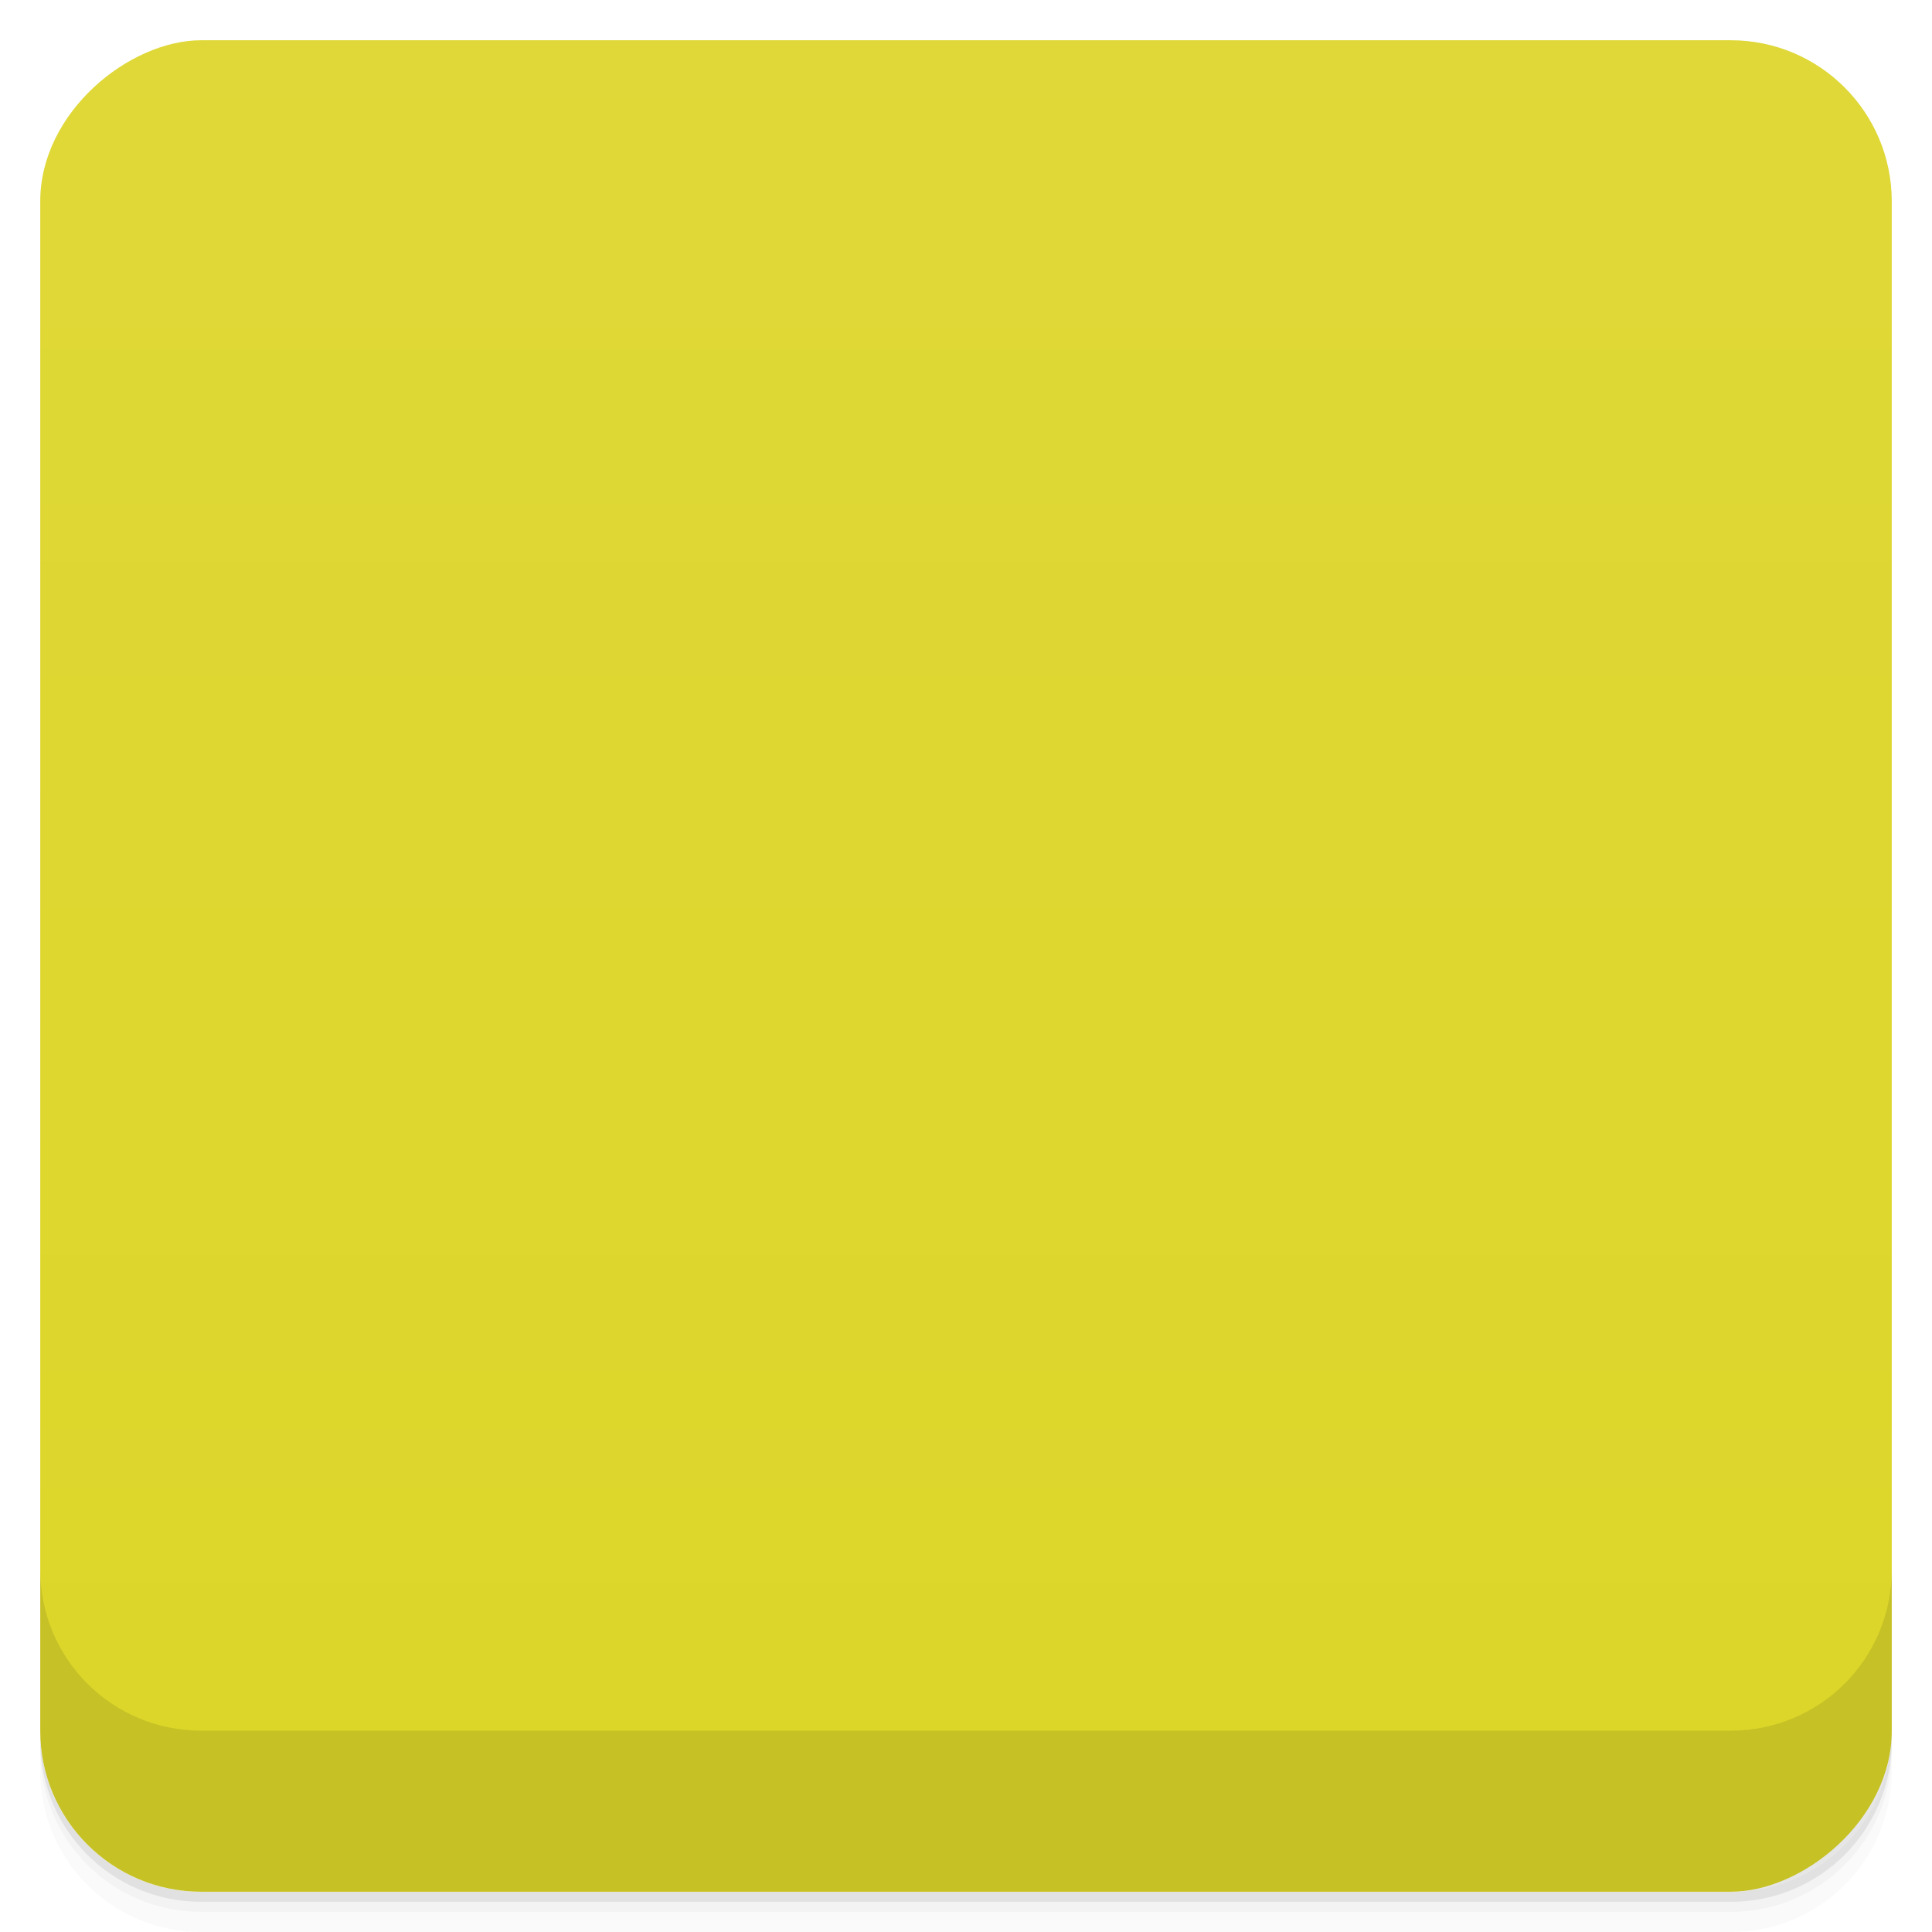 <svg viewBox="0 0 48 48">
  <defs>
    <linearGradient id="a" x1="1" x2="47" gradientUnits="userSpaceOnUse" gradientTransform="translate(-48 .002)">
      <stop stop-color="#dcd628"/>
      <stop offset="1" stop-color="#dfd838"/>
    </linearGradient>
    <clipPath id="b"/>
    <clipPath id="c"/>
  </defs>
  <path d="M1 43v.25c0 2.216 1.784 4 4 4h38c2.216 0 4-1.784 4-4V43c0 2.216-1.784 4-4 4H5c-2.216 0-4-1.784-4-4zm0 .5v.5c0 2.216 1.784 4 4 4h38c2.216 0 4-1.784 4-4v-.5c0 2.216-1.784 4-4 4H5c-2.216 0-4-1.784-4-4z" opacity=".02"/>
  <path d="M1 43.25v.25c0 2.216 1.784 4 4 4h38c2.216 0 4-1.784 4-4v-.25c0 2.216-1.784 4-4 4H5c-2.216 0-4-1.784-4-4z" opacity=".05"/>
  <path d="M1 43v.25c0 2.216 1.784 4 4 4h38c2.216 0 4-1.784 4-4V43c0 2.216-1.784 4-4 4H5c-2.216 0-4-1.784-4-4z" opacity=".1"/>
  <rect width="46" height="46" x="-47" y="1" rx="4" transform="rotate(-90)" fill="url(#a)"/>
  <g opacity=".1" clip-path="url(#b)">
    <path d="M12 12h2v2h-2m0-2M15 12h1.996v2H15m0-2M18 12h2v2h-2m0-2M21 12h2v2h-2m0-2M12 15h2v1.996h-2M15 15h1.996v1.996H15M18 15h2v1.996h-2M21 15h2v1.996h-2M24 12h1.996v2H24m0-2M24 15h1.996v1.996H24M22 31h2v2h-2m0-2M25.02 31h2v2h-2m0-2M28 31h1.996v2H28m0-2M31 31h2v2h-2m0-2M22 34h2v2h-2m0-2M25.02 34h2v2h-2m0-2M28 34h1.996v2H28m0-2M31 34h2v2h-2m0-2M34 31h2v2h-2m0-2M34 34h2v2h-2m0-2M12 31h2v2h-2m0-2M15 31h1.996v2H15m0-2M12 34h2v2h-2m0-2M15 34h1.996v2H15m0-2M12 25.02h2v2h-2m0-2M15 25.02h1.996v2H15m0-2M12 28h2v1.996h-2M15 28h1.996v1.996H15M12 22h2v2h-2m0-2M15 22h1.996v2H15m0-2M31 21h2v2h-2m0-2M34 21h2v2h-2m0-2M31 24h2v1.996h-2M34 24h2v1.996h-2M31 15h2v1.996h-2M34 15h2v1.996h-2M31 18h2v2h-2m0-2M34 18h2v2h-2m0-2M31 12h2v2h-2m0-2M34 12h2v2h-2m0-2"/>
  </g>
  <g>
    <g fill="#3378a3" clip-path="url(#c)">
      <path d="M12 11h2v2h-2m0-2M15 11h1.996v2H15m0-2M18 11h2v2h-2m0-2M21 11h2v2h-2m0-2M12 14h2v1.996h-2M15 14h1.996v1.996H15M18 14h2v1.996h-2M21 14h2v1.996h-2M24 11h1.996v2H24m0-2M24 14h1.996v1.996H24M22 30h2v2h-2m0-2M25.02 30h2v2h-2m0-2M28 30h1.996v2H28m0-2M31 30h2v2h-2m0-2M22 33h2v2h-2m0-2M25.02 33h2v2h-2m0-2M28 33h1.996v2H28m0-2M31 33h2v2h-2m0-2M34 30h2v2h-2m0-2M34 33h2v2h-2m0-2M12 30h2v2h-2m0-2M15 30h1.996v2H15m0-2M12 33h2v2h-2m0-2M15 33h1.996v2H15m0-2M12 24.02h2v2h-2m0-2M15 24.02h1.996v2H15m0-2M12 27h2v1.996h-2M15 27h1.996v1.996H15M12 21h2v2h-2m0-2M15 21h1.996v2H15m0-2M31 20h2v2h-2m0-2M34 20h2v2h-2m0-2M31 23h2v1.996h-2M34 23h2v1.996h-2M31 14h2v1.996h-2M34 14h2v1.996h-2M31 17h2v2h-2m0-2M34 17h2v2h-2m0-2M31 11h2v2h-2m0-2M34 11h2v2h-2m0-2"/>
    </g>
  </g>
  <g>
    <path d="M1 38.998v4c0 2.216 1.784 4 4 4h38c2.216 0 4-1.784 4-4v-4c0 2.216-1.784 4-4 4H5c-2.216 0-4-1.784-4-4z" opacity=".1"/>
  </g>
</svg>
